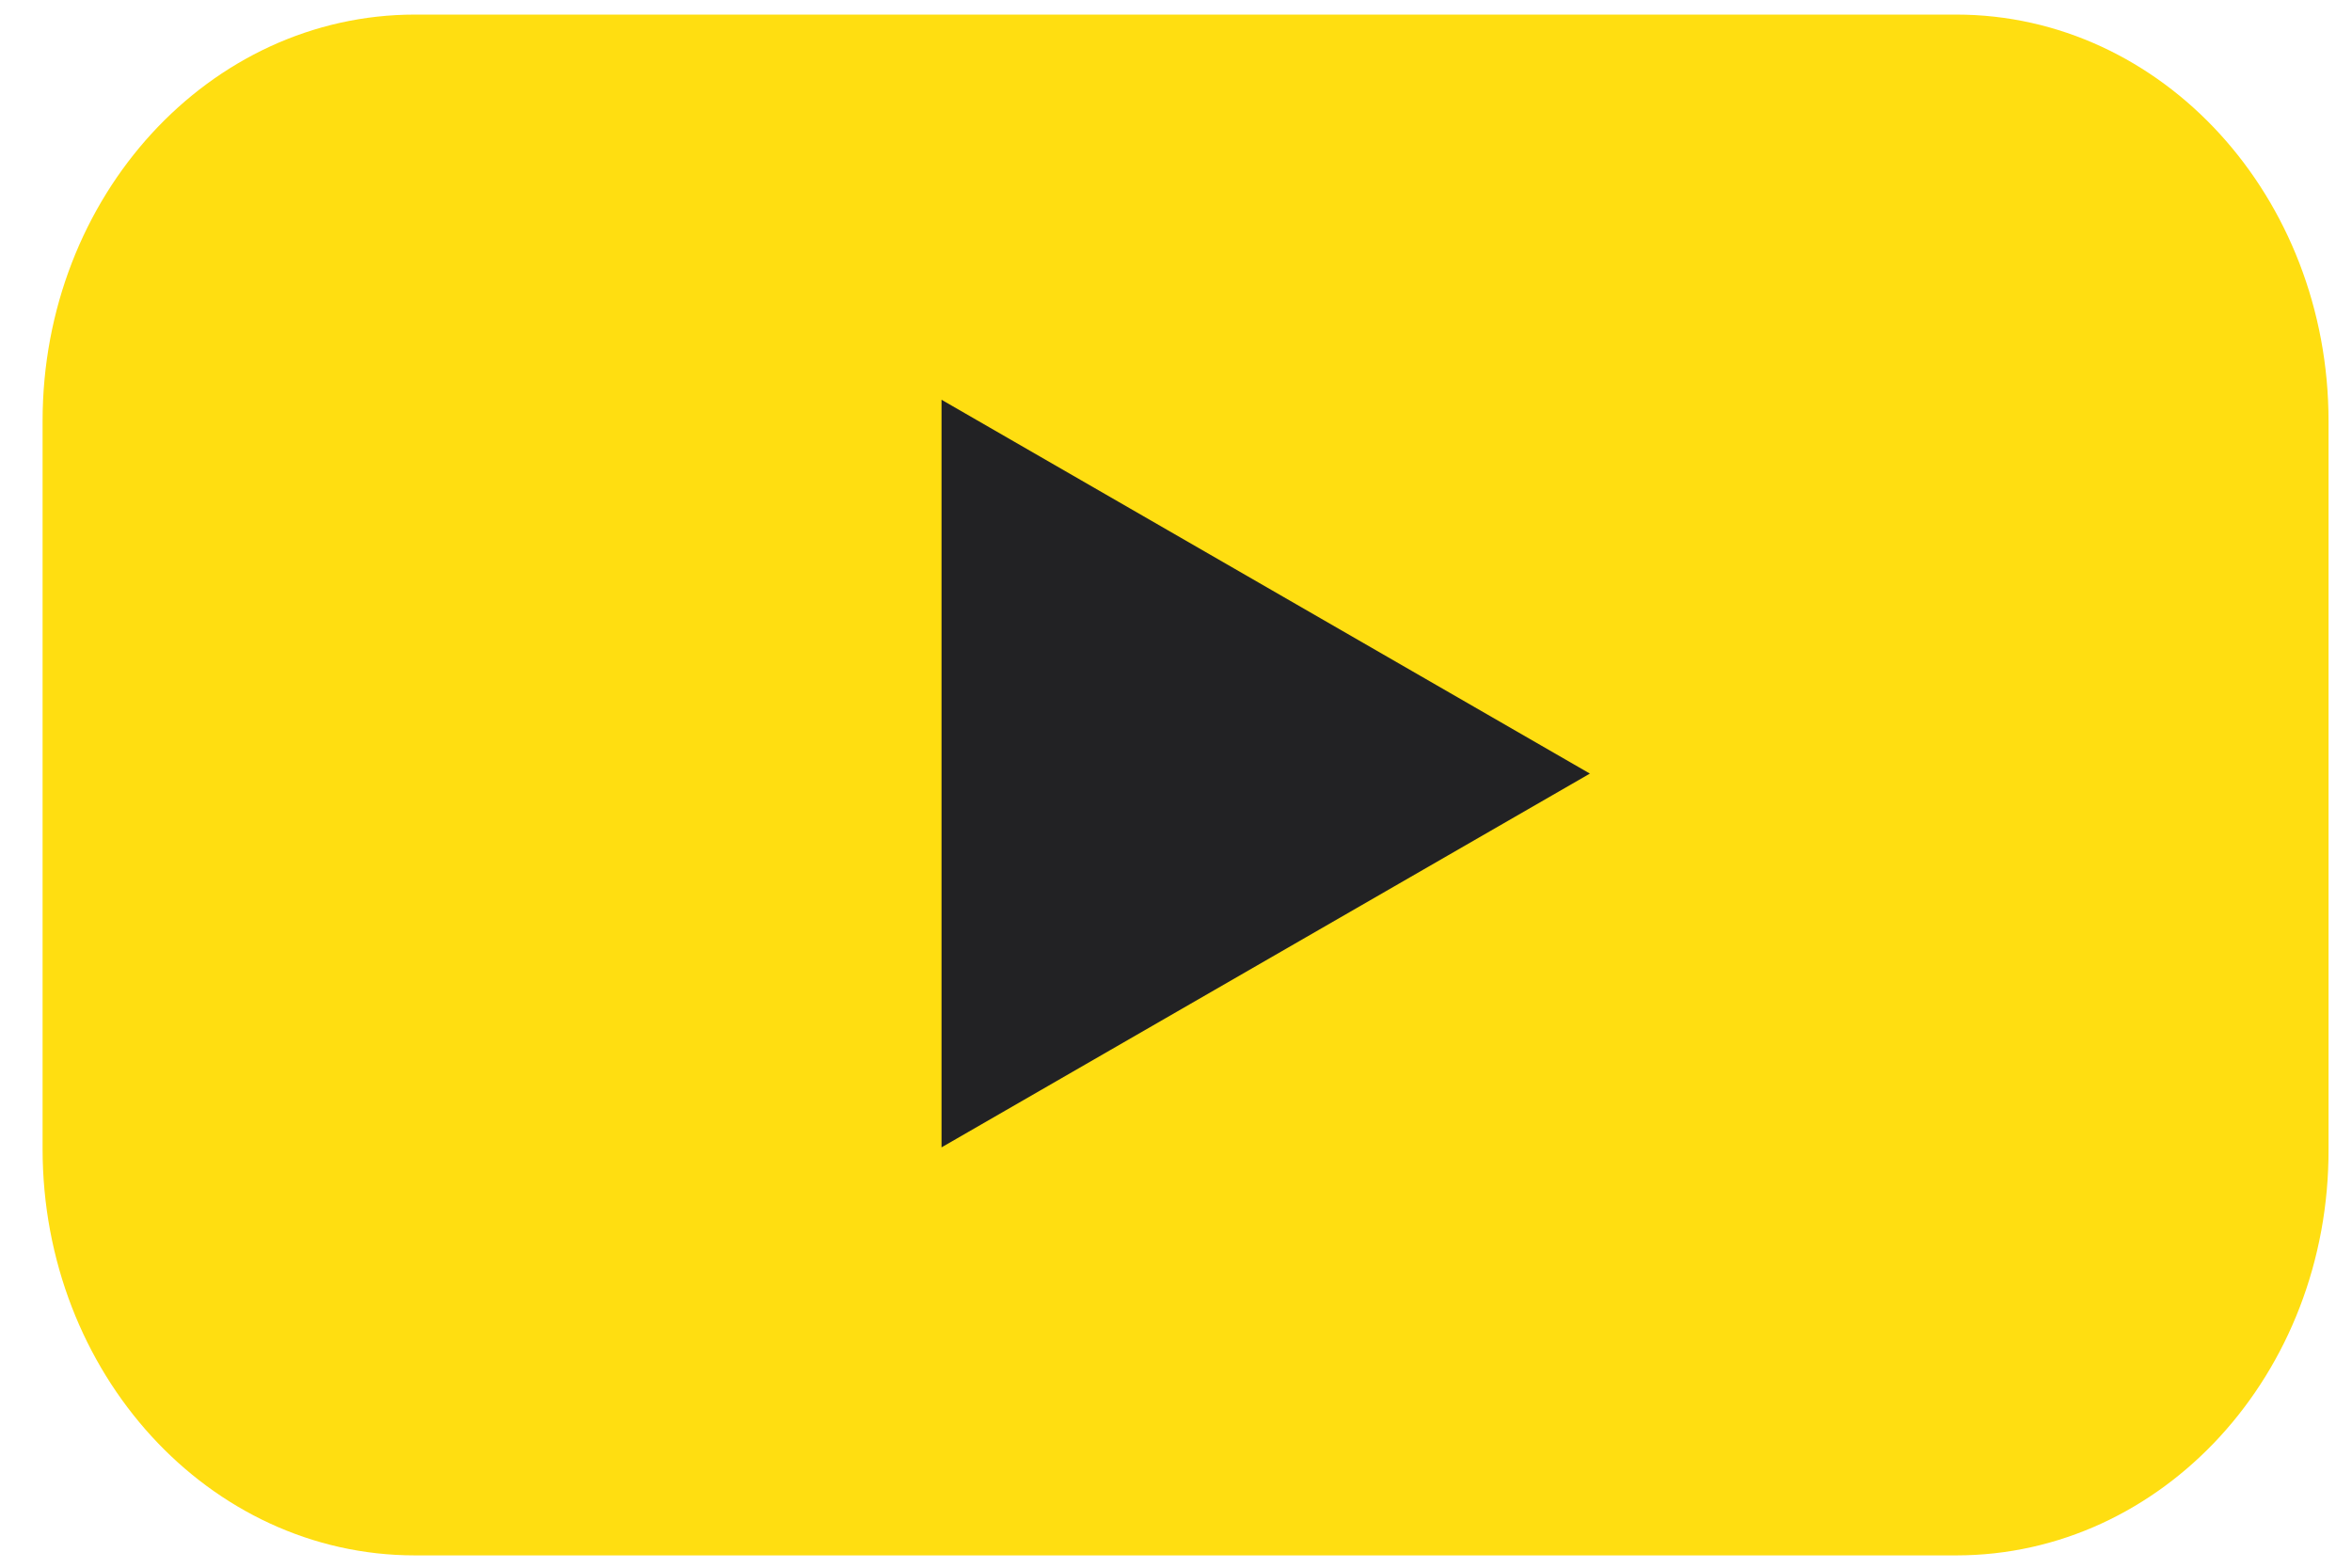 <svg width="39" height="26" viewBox="0 0 39 26" fill="none" xmlns="http://www.w3.org/2000/svg">
<path d="M32.437 25.796H6.881C3.461 25.796 0.706 22.772 0.706 19.052V6.986C0.706 3.251 3.475 0.242 6.881 0.242H32.437C35.856 0.242 38.611 3.266 38.611 6.986V19.052C38.625 22.787 35.856 25.796 32.437 25.796Z" fill="#FFDE11"/>
<path d="M26.363 12.83L15.612 6.63V19.029L26.363 12.83Z" fill="#222224"/>
</svg>
